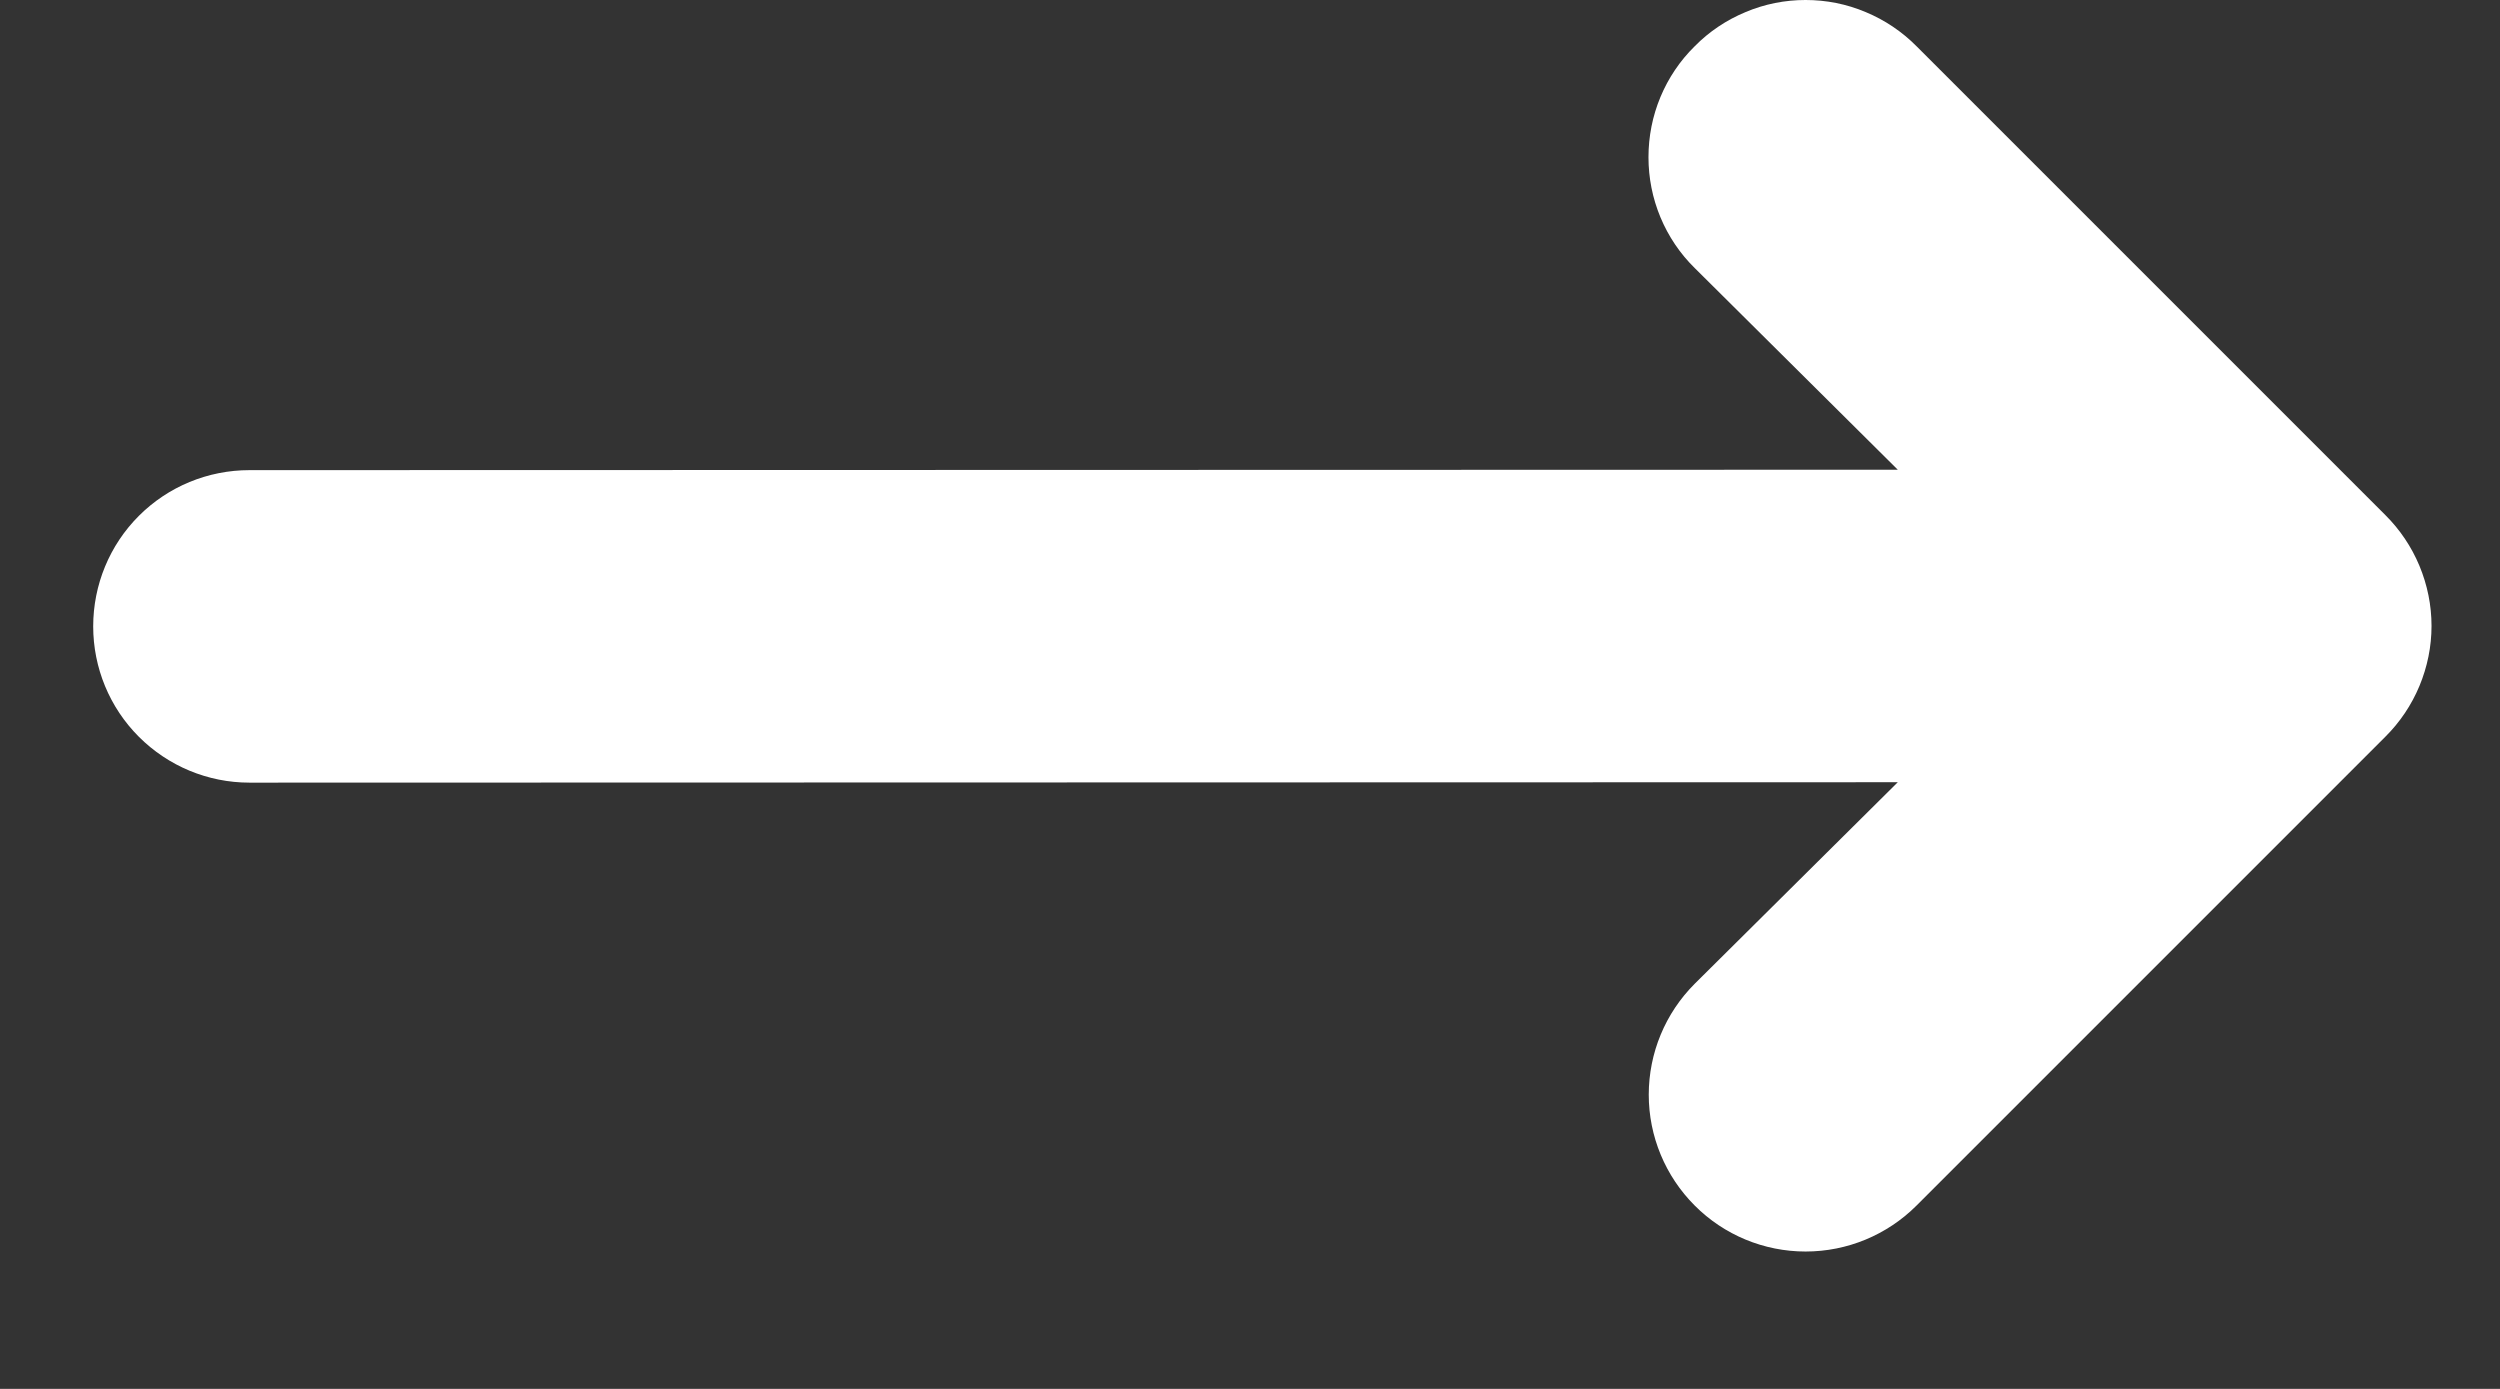 <svg width="18" height="10" viewBox="0 0 18 10" fill="none" xmlns="http://www.w3.org/2000/svg">
<rect x="0" y="0" width="18" height="10" fill="#333333" stroke="none"/>
<path d="M1.796 5.635L13.664 5.632L12.202 7.083C11.99 7.295 11.871 7.582 11.871 7.882C11.871 8.181 11.99 8.468 12.202 8.68C12.413 8.892 12.701 9.011 13 9.011C13.3 9.011 13.587 8.892 13.799 8.68L17.174 5.305C17.279 5.201 17.363 5.076 17.42 4.939C17.477 4.802 17.507 4.655 17.507 4.507C17.507 4.358 17.477 4.211 17.42 4.074C17.363 3.937 17.279 3.812 17.174 3.708L13.799 0.333C13.694 0.227 13.57 0.144 13.433 0.087C13.296 0.029 13.149 -1.71661e-05 13 -1.71661e-05C12.852 -1.71661e-05 12.705 0.029 12.568 0.087C12.431 0.144 12.306 0.227 12.202 0.333C12.096 0.437 12.012 0.562 11.955 0.699C11.898 0.836 11.869 0.983 11.869 1.132C11.869 1.28 11.898 1.427 11.955 1.564C12.012 1.701 12.096 1.826 12.202 1.93L13.664 3.382L1.796 3.385C1.497 3.385 1.211 3.503 1 3.714C0.789 3.925 0.671 4.211 0.671 4.51C0.671 4.808 0.789 5.094 1 5.305C1.211 5.516 1.497 5.635 1.796 5.635Z" fill="white"/>
</svg>
